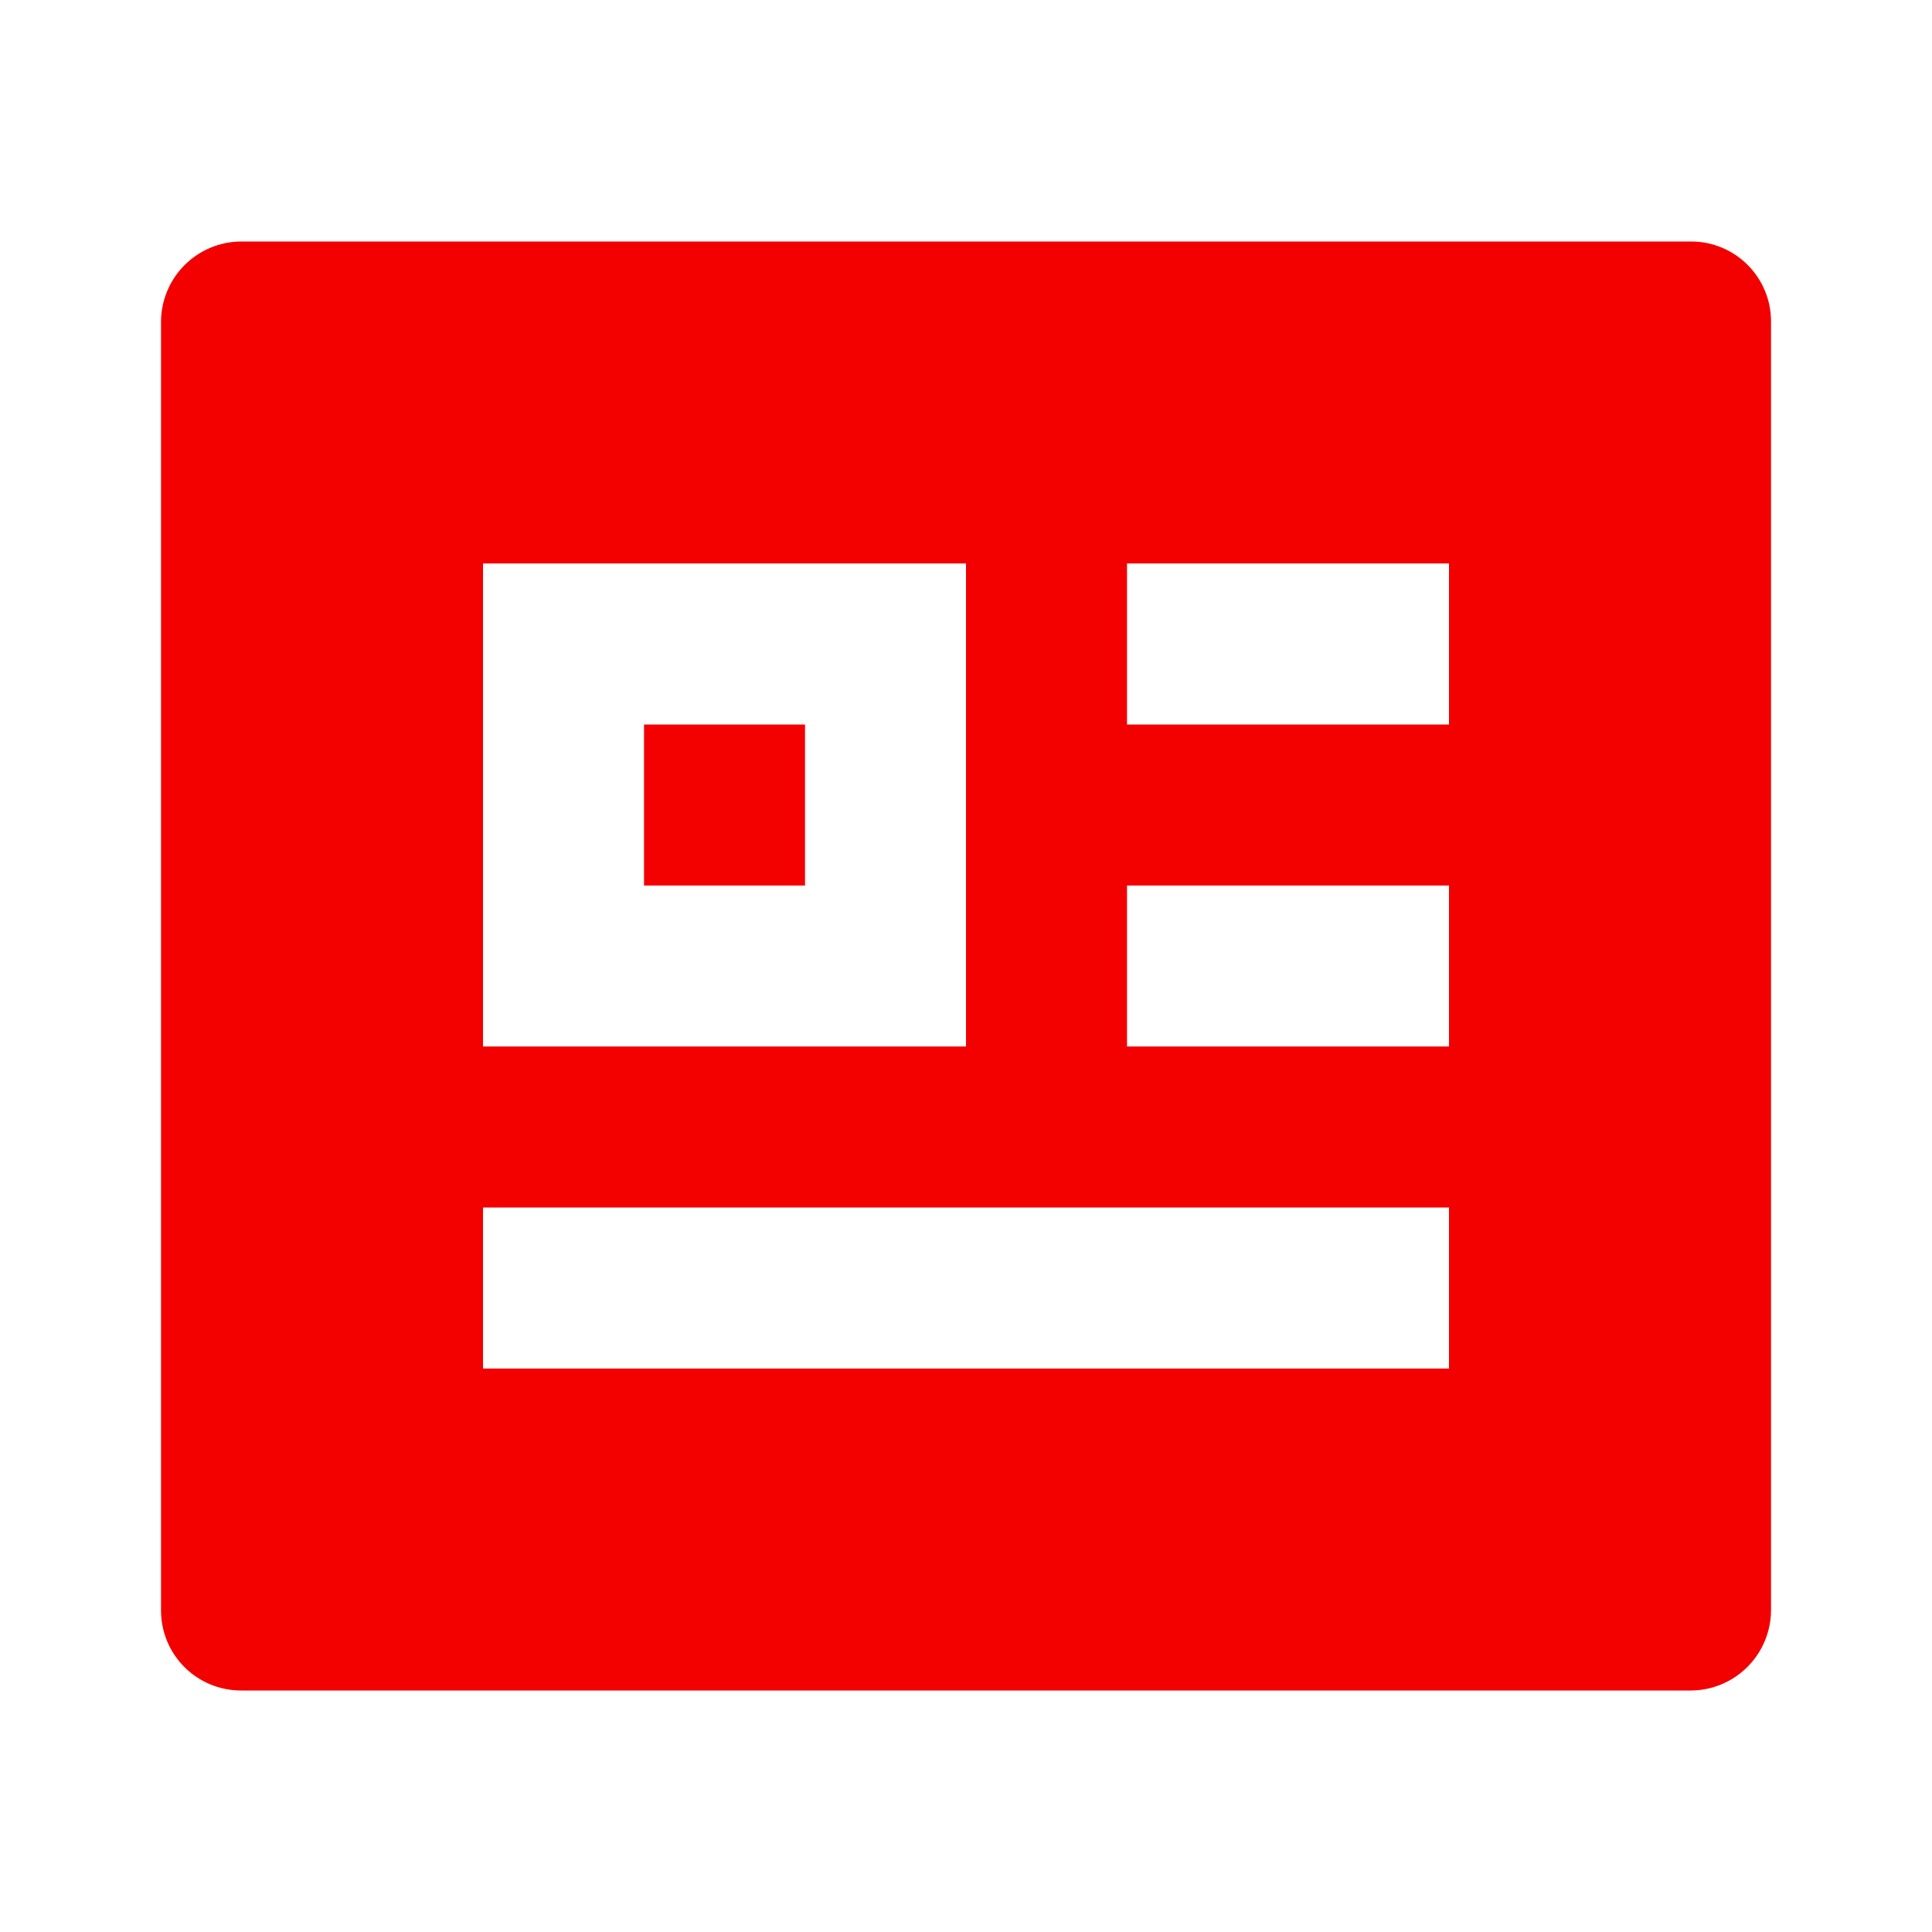<svg width="50" height="50" viewBox="0 0 50 50" fill="none" xmlns="http://www.w3.org/2000/svg">
<g clip-path="url(#clip0_55_3355)">
<path d="M4.167 8.319C4.171 7.772 4.39 7.248 4.776 6.861C5.163 6.474 5.687 6.254 6.234 6.25H43.767C44.909 6.25 45.834 7.177 45.834 8.319V41.681C45.83 42.228 45.611 42.752 45.224 43.139C44.838 43.526 44.314 43.746 43.767 43.75H6.234C5.685 43.749 5.16 43.531 4.772 43.143C4.385 42.755 4.167 42.23 4.167 41.681V8.319ZM12.5 31.25V35.417H37.5V31.25H12.5ZM12.5 14.583V27.083H25V14.583H12.5ZM29.167 14.583V18.75H37.5V14.583H29.167ZM29.167 22.917V27.083H37.5V22.917H29.167ZM16.667 18.75H20.834V22.917H16.667V18.75Z" fill="#F30000"/>
</g>
<defs>
<clipPath id="clip0_55_3355">
<rect width="50" height="50" fill="white"/>
</clipPath>
</defs>
</svg>

